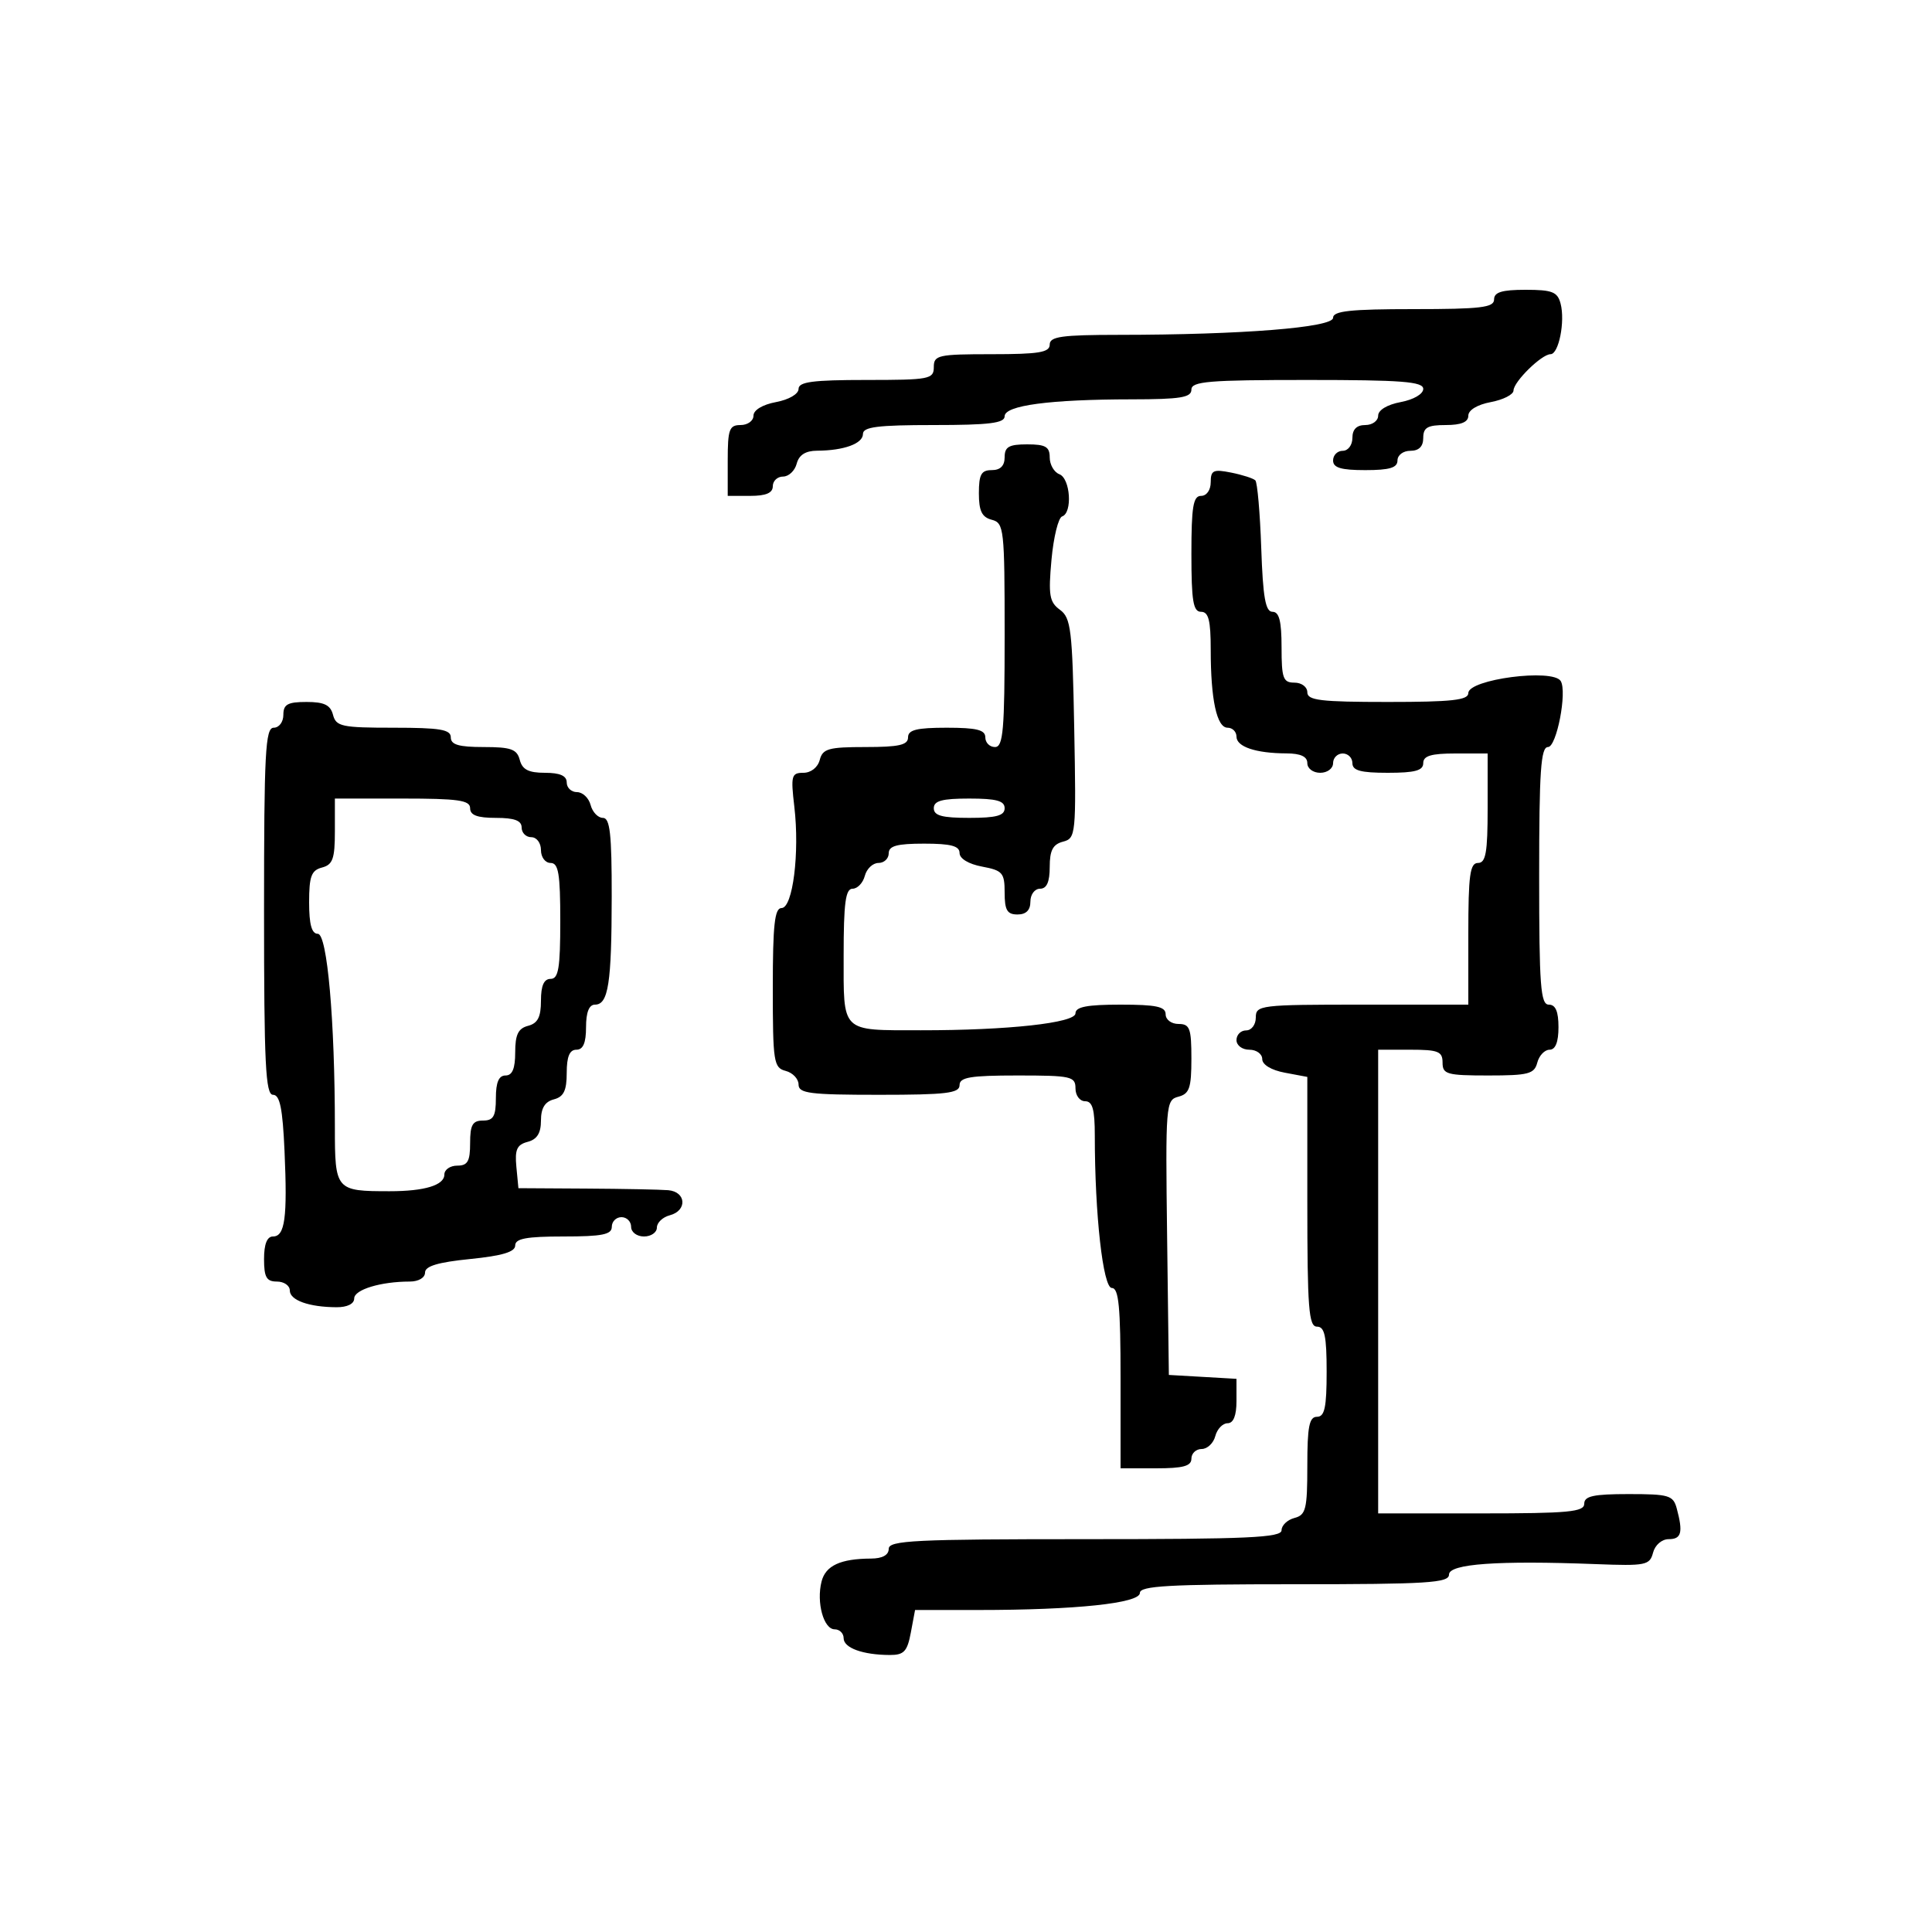 <svg xmlns="http://www.w3.org/2000/svg" width="300" height="300" viewBox="0 0 300 300" version="1.1">
  <defs/>
  <path d="M44,111 C44,109.371 44.667,109 47.594,109 C50.346,109 51.31,109.468 51.71,111 C52.184,112.811 53.074,113 61.117,113 C68.346,113 70,113.279 70,114.5 C70,115.637 71.233,116 75.094,116 C79.346,116 80.274,116.33 80.71,118 C81.103,119.503 82.074,120 84.617,120 C86.957,120 88,120.462 88,121.5 C88,122.325 88.717,123 89.594,123 C90.47,123 91.423,123.9 91.71,125 C91.998,126.1 92.856,127 93.617,127 C94.72,127 94.997,129.48 94.986,139.25 C94.971,152.72 94.462,156 92.383,156 C91.469,156 91,157.187 91,159.5 C91,161.944 90.548,163 89.5,163 C88.445,163 88,164.066 88,166.594 C88,169.346 87.532,170.31 86,170.71 C84.608,171.074 84,172.074 84,174 C84,175.956 83.394,176.925 81.931,177.308 C80.271,177.742 79.925,178.506 80.181,181.174 L80.5,184.5 L91,184.562 C96.775,184.596 102.513,184.709 103.75,184.812 C106.563,185.047 106.751,187.991 104,188.71 C102.9,188.998 102,189.856 102,190.617 C102,191.377 101.1,192 100,192 C98.889,192 98,191.333 98,190.5 C98,189.675 97.325,189 96.5,189 C95.675,189 95,189.675 95,190.5 C95,191.7 93.5,192 87.5,192 C81.742,192 80,192.325 80,193.399 C80,194.396 77.995,194.998 73,195.5 C68.005,196.002 66,196.604 66,197.601 C66,198.407 64.993,199 63.625,199 C59.12,199 55,200.254 55,201.625 C55,202.462 53.923,202.995 52.25,202.986 C47.968,202.965 45,201.899 45,200.383 C45,199.623 44.1,199 43,199 C41.381,199 41,198.333 41,195.5 C41,193.187 41.469,192 42.383,192 C44.249,192 44.641,189.116 44.182,178.75 C43.888,172.109 43.458,170 42.397,170 C41.234,170 41,165.236 41,141.5 C41,116.833 41.202,113 42.5,113 C43.333,113 44,112.111 44,111 Z M188,74.875 C188,73.021 188.405,72.831 191.177,73.385 C192.924,73.735 194.612,74.278 194.927,74.592 C195.242,74.906 195.655,79.626 195.844,85.081 C196.11,92.775 196.503,95 197.594,95 C198.632,95 199,96.441 199,100.5 C199,105.333 199.242,106 201,106 C202.111,106 203,106.667 203,107.5 C203,108.753 205.056,109 215.5,109 C225.439,109 228,108.718 228,107.625 C228,105.479 241.119,103.765 242.346,105.751 C243.372,107.411 241.716,116 240.37,116 C239.256,116 239,119.733 239,136 C239,153.111 239.217,156 240.5,156 C241.548,156 242,157.056 242,159.5 C242,161.813 241.531,163 240.617,163 C239.856,163 238.998,163.9 238.71,165 C238.249,166.763 237.346,167 231.094,167 C224.667,167 224,166.812 224,165 C224,163.267 223.333,163 219,163 L214,163 L214,235 L230,235 C243.556,235 246,234.771 246,233.5 C246,232.312 247.431,232 252.883,232 C259.176,232 259.818,232.193 260.37,234.25 C261.366,237.969 261.094,239 259.117,239 C258.045,239 256.997,239.904 256.685,241.098 C256.174,243.051 255.56,243.174 247.818,242.876 C232.579,242.29 225,242.829 225,244.5 C225,245.792 221.667,246 201,246 C181.49,246 177,246.253 177,247.353 C177,248.95 167.037,250 151.894,250 L142.091,250 L141.434,253.5 C140.88,256.455 140.366,256.998 138.139,256.986 C133.96,256.965 131,255.885 131,254.383 C131,253.623 130.374,253 129.608,253 C127.897,253 126.75,248.844 127.566,245.594 C128.189,243.11 130.49,242.037 135.25,242.014 C137.022,242.005 138,241.466 138,240.5 C138,239.199 142.056,239 168.5,239 C193.802,239 199,238.764 199,237.617 C199,236.856 199.9,235.998 201,235.71 C202.778,235.245 203,234.346 203,227.594 C203,221.51 203.298,220 204.5,220 C205.69,220 206,218.556 206,213 C206,207.444 205.69,206 204.5,206 C203.218,206 203,203.179 203,186.611 L203,167.223 L199.5,166.566 C197.405,166.173 196,165.325 196,164.455 C196,163.655 195.1,163 194,163 C192.889,163 192,162.333 192,161.5 C192,160.675 192.675,160 193.5,160 C194.333,160 195,159.111 195,158 C195,156.081 195.667,156 211.5,156 L228,156 L228,145 C228,135.889 228.258,134 229.5,134 C230.716,134 231,132.389 231,125.5 L231,117 L226,117 C222.222,117 221,117.367 221,118.5 C221,119.652 219.722,120 215.5,120 C211.278,120 210,119.652 210,118.5 C210,117.675 209.325,117 208.5,117 C207.675,117 207,117.675 207,118.5 C207,119.333 206.111,120 205,120 C203.889,120 203,119.333 203,118.5 C203,117.477 201.966,116.996 199.75,116.986 C195,116.966 192,115.959 192,114.383 C192,113.623 191.381,113 190.625,113 C188.94,113 188,108.658 188,100.875 C188,96.319 187.663,95 186.5,95 C185.278,95 185,93.333 185,86 C185,78.667 185.278,77 186.5,77 C187.363,77 188,76.097 188,74.875 Z M156,71 C156,69.381 156.667,69 159.5,69 C162.351,69 163,69.376 163,71.031 C163,72.149 163.675,73.322 164.5,73.638 C166.215,74.296 166.562,79.646 164.926,80.191 C164.335,80.388 163.591,83.419 163.273,86.927 C162.774,92.434 162.953,93.493 164.59,94.689 C166.298,95.938 166.517,97.757 166.805,113.115 C167.115,129.62 167.06,130.171 165.062,130.694 C163.492,131.105 163,132.04 163,134.617 C163,136.957 162.538,138 161.5,138 C160.667,138 160,138.889 160,140 C160,141.333 159.333,142 158,142 C156.393,142 156,141.333 156,138.611 C156,135.53 155.682,135.163 152.5,134.566 C150.405,134.173 149,133.325 149,132.455 C149,131.358 147.646,131 143.5,131 C139.278,131 138,131.348 138,132.5 C138,133.325 137.283,134 136.406,134 C135.53,134 134.577,134.9 134.29,136 C134.002,137.1 133.144,138 132.383,138 C131.294,138 131,140.209 131,148.383 C131,154.365 130.871,157.264 132.257,158.667 C133.672,160.101 136.669,159.974 143,159.98 C156.466,159.994 167,158.84 167,157.352 C167,156.345 168.786,156 174,156 C179.556,156 181,156.31 181,157.5 C181,158.333 181.889,159 183,159 C184.752,159 185,159.667 185,164.383 C185,168.944 184.691,169.848 182.98,170.295 C181.022,170.807 180.968,171.479 181.23,192.162 L181.5,213.5 L186.75,213.802 L192,214.105 L192,217.552 C192,219.821 191.527,221 190.617,221 C189.856,221 188.998,221.9 188.71,223 C188.423,224.1 187.47,225 186.594,225 C185.717,225 185,225.675 185,226.5 C185,227.652 183.722,228 179.5,228 L174,228 L174,214 C174,202.912 173.719,200 172.65,200 C171.278,200 170,188.592 170,176.346 C170,172.261 169.646,171 168.5,171 C167.667,171 167,170.111 167,169 C167,167.148 166.333,167 158,167 C150.667,167 149,167.278 149,168.5 C149,169.753 146.944,170 136.5,170 C125.729,170 124,169.78 124,168.406 C124,167.53 123.1,166.577 122,166.29 C120.136,165.802 120,164.926 120,153.383 C120,143.606 120.286,141 121.361,141 C123.105,141 124.185,132.427 123.343,125.263 C122.777,120.444 122.895,120 124.746,120 C125.926,120 126.984,119.168 127.29,118 C127.746,116.255 128.654,116 134.406,116 C139.601,116 141,115.682 141,114.5 C141,113.333 142.333,113 147,113 C151.667,113 153,113.333 153,114.5 C153,115.325 153.675,116 154.5,116 C155.776,116 156,113.402 156,98.617 C156,82.074 155.903,81.208 154,80.71 C152.468,80.31 152,79.346 152,76.594 C152,73.667 152.371,73 154,73 C155.333,73 156,72.333 156,71 Z M52,129.094 C52,133.346 51.67,134.274 50,134.71 C48.344,135.143 48,136.074 48,140.117 C48,143.546 48.401,145 49.348,145 C50.813,145 52,158.443 52,175.039 C52,184.834 52.119,184.973 60.5,184.973 C65.942,184.973 69,184.041 69,182.383 C69,181.623 69.9,181 71,181 C72.619,181 73,180.333 73,177.5 C73,174.667 73.381,174 75,174 C76.619,174 77,173.333 77,170.5 C77,168.056 77.452,167 78.5,167 C79.555,167 80,165.934 80,163.406 C80,160.654 80.468,159.69 82,159.29 C83.503,158.897 84,157.926 84,155.383 C84,153.043 84.462,152 85.5,152 C86.722,152 87,150.333 87,143 C87,135.667 86.722,134 85.5,134 C84.667,134 84,133.111 84,132 C84,130.889 83.333,130 82.5,130 C81.675,130 81,129.325 81,128.5 C81,127.417 79.889,127 77,127 C74.111,127 73,126.583 73,125.5 C73,124.262 71.167,124 62.5,124 L52,124 Z M232,46.5 C232,45.371 233.209,45 236.883,45 C241.038,45 241.851,45.32 242.329,47.149 C243.053,49.917 242.041,55 240.766,55 C239.385,55 235.038,59.264 235.017,60.639 C235.008,61.265 233.425,62.073 231.5,62.434 C229.405,62.827 228,63.675 228,64.545 C228,65.541 226.896,66 224.5,66 C221.667,66 221,66.381 221,68 C221,69.333 220.333,70 219,70 C217.889,70 217,70.667 217,71.5 C217,72.633 215.778,73 212,73 C208.222,73 207,72.633 207,71.5 C207,70.675 207.675,70 208.5,70 C209.333,70 210,69.111 210,68 C210,66.667 210.667,66 212,66 C213.1,66 214,65.345 214,64.545 C214,63.675 215.405,62.827 217.5,62.434 C219.505,62.058 221,61.184 221,60.389 C221,59.255 217.692,59 203,59 C187.667,59 185,59.222 185,60.5 C185,61.725 183.302,62.002 175.75,62.009 C162.996,62.021 156,62.953 156,64.639 C156,65.704 153.611,66 145,66 C136.301,66 134,66.289 134,67.383 C134,68.885 131.04,69.965 126.867,69.986 C125.081,69.996 124.065,70.644 123.71,72 C123.423,73.1 122.47,74 121.594,74 C120.717,74 120,74.675 120,75.5 C120,76.548 118.944,77 116.5,77 L113,77 L113,71.5 C113,66.667 113.242,66 115,66 C116.1,66 117,65.345 117,64.545 C117,63.675 118.405,62.827 120.5,62.434 C122.505,62.058 124,61.184 124,60.389 C124,59.292 126.207,59 134.5,59 C144.333,59 145,58.873 145,57 C145,55.148 145.667,55 154,55 C161.333,55 163,54.722 163,53.5 C163,52.26 164.863,51.999 173.75,51.995 C192.797,51.987 207,50.856 207,49.347 C207,48.289 209.686,48 219.5,48 C229.944,48 232,47.753 232,46.5 Z M145,125.5 C145,126.652 146.278,127 150.5,127 C154.722,127 156,126.652 156,125.5 C156,124.348 154.722,124 150.5,124 C146.278,124 145,124.348 145,125.5 Z"/>
</svg>

